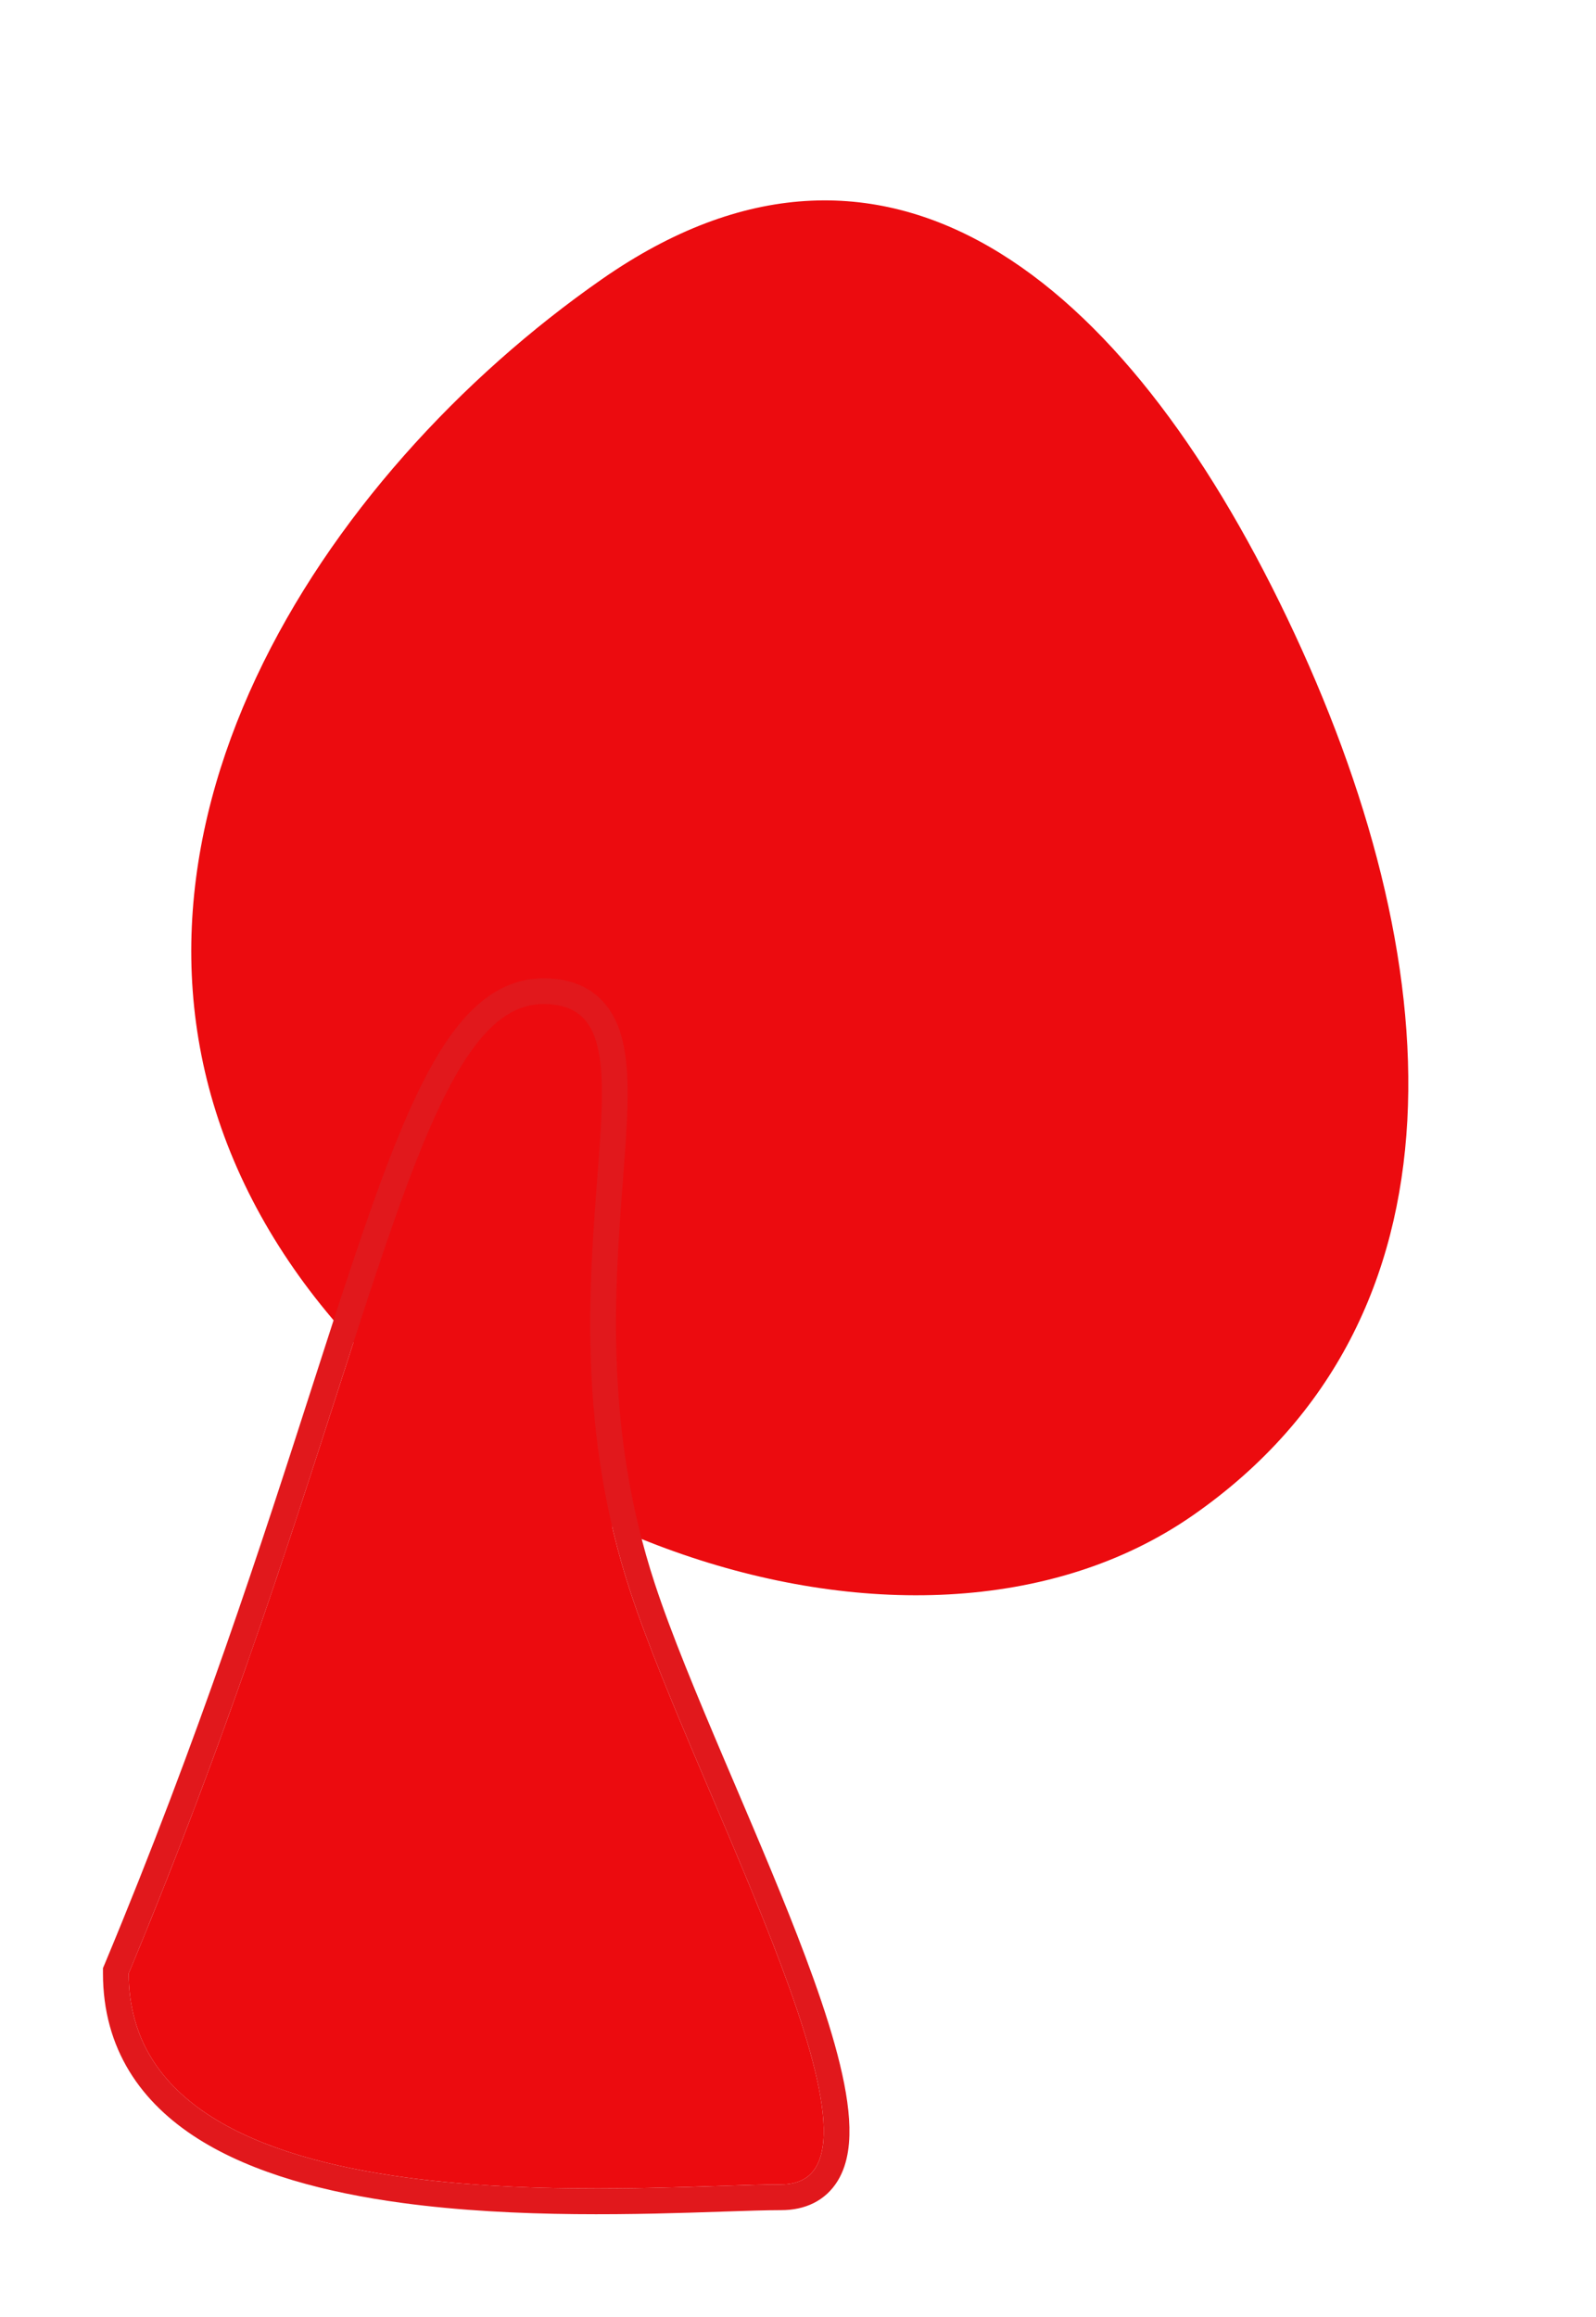 <svg width="62" height="90" viewBox="0 0 62 90" fill="none" xmlns="http://www.w3.org/2000/svg">
<path d="M50 24C56.343 37.257 57.326 51.205 46.355 58.85C35.384 66.494 15.842 59.257 9.5 46C3.158 32.743 12.416 18.485 23.387 10.841C34.358 3.197 43.658 10.743 50 24Z" fill="#EC0B0F"/>
<g filter="url(#filter0_d_298578_11)">
<path d="M24.488 57.828C27.113 65.815 35.525 80.849 30.347 80.849C25.17 80.849 5 82.85 5 72.65C14.375 50.186 15.936 35 21.114 35C26.291 35 20.386 45.348 24.488 57.828Z" fill="#EC0B0F"/>
<path d="M4.539 72.457L4.5 72.549V72.65C4.5 75.403 5.878 77.337 7.965 78.657C10.027 79.96 12.794 80.679 15.665 81.07C20.092 81.673 24.929 81.511 28.067 81.406C28.993 81.375 29.771 81.349 30.347 81.349C31.134 81.349 31.749 81.051 32.117 80.448C32.458 79.889 32.537 79.144 32.484 78.342C32.377 76.727 31.704 74.536 30.812 72.158C30.02 70.047 29.038 67.743 28.08 65.493C27.953 65.194 27.825 64.895 27.699 64.599C26.621 62.063 25.611 59.645 24.963 57.672C22.956 51.564 23.383 45.972 23.699 41.829L23.703 41.772L23.704 41.758C23.859 39.722 23.994 37.959 23.738 36.712C23.607 36.072 23.363 35.503 22.911 35.097C22.452 34.684 21.845 34.5 21.114 34.5C19.532 34.5 18.334 35.67 17.297 37.474C16.247 39.298 15.26 41.944 14.157 45.242C13.674 46.684 13.168 48.256 12.623 49.949C10.663 56.036 8.199 63.687 4.539 72.457Z" stroke="#E1181C"/>
</g>
<defs>
<filter id="filter0_d_298578_11" x="0" y="34" width="36.999" height="56.007" filterUnits="userSpaceOnUse" color-interpolation-filters="sRGB">
<feFlood flood-opacity="0" result="BackgroundImageFix"/>
<feColorMatrix in="SourceAlpha" type="matrix" values="0 0 0 0 0 0 0 0 0 0 0 0 0 0 0 0 0 0 127 0" result="hardAlpha"/>
<feOffset dy="4"/>
<feGaussianBlur stdDeviation="2"/>
<feComposite in2="hardAlpha" operator="out"/>
<feColorMatrix type="matrix" values="0 0 0 0 0.373 0 0 0 0 0.068 0 0 0 0 0.068 0 0 0 0.25 0"/>
<feBlend mode="normal" in2="BackgroundImageFix" result="effect1_dropShadow_298578_11"/>
<feBlend mode="normal" in="SourceGraphic" in2="effect1_dropShadow_298578_11" result="shape"/>
</filter>
</defs>
</svg>
